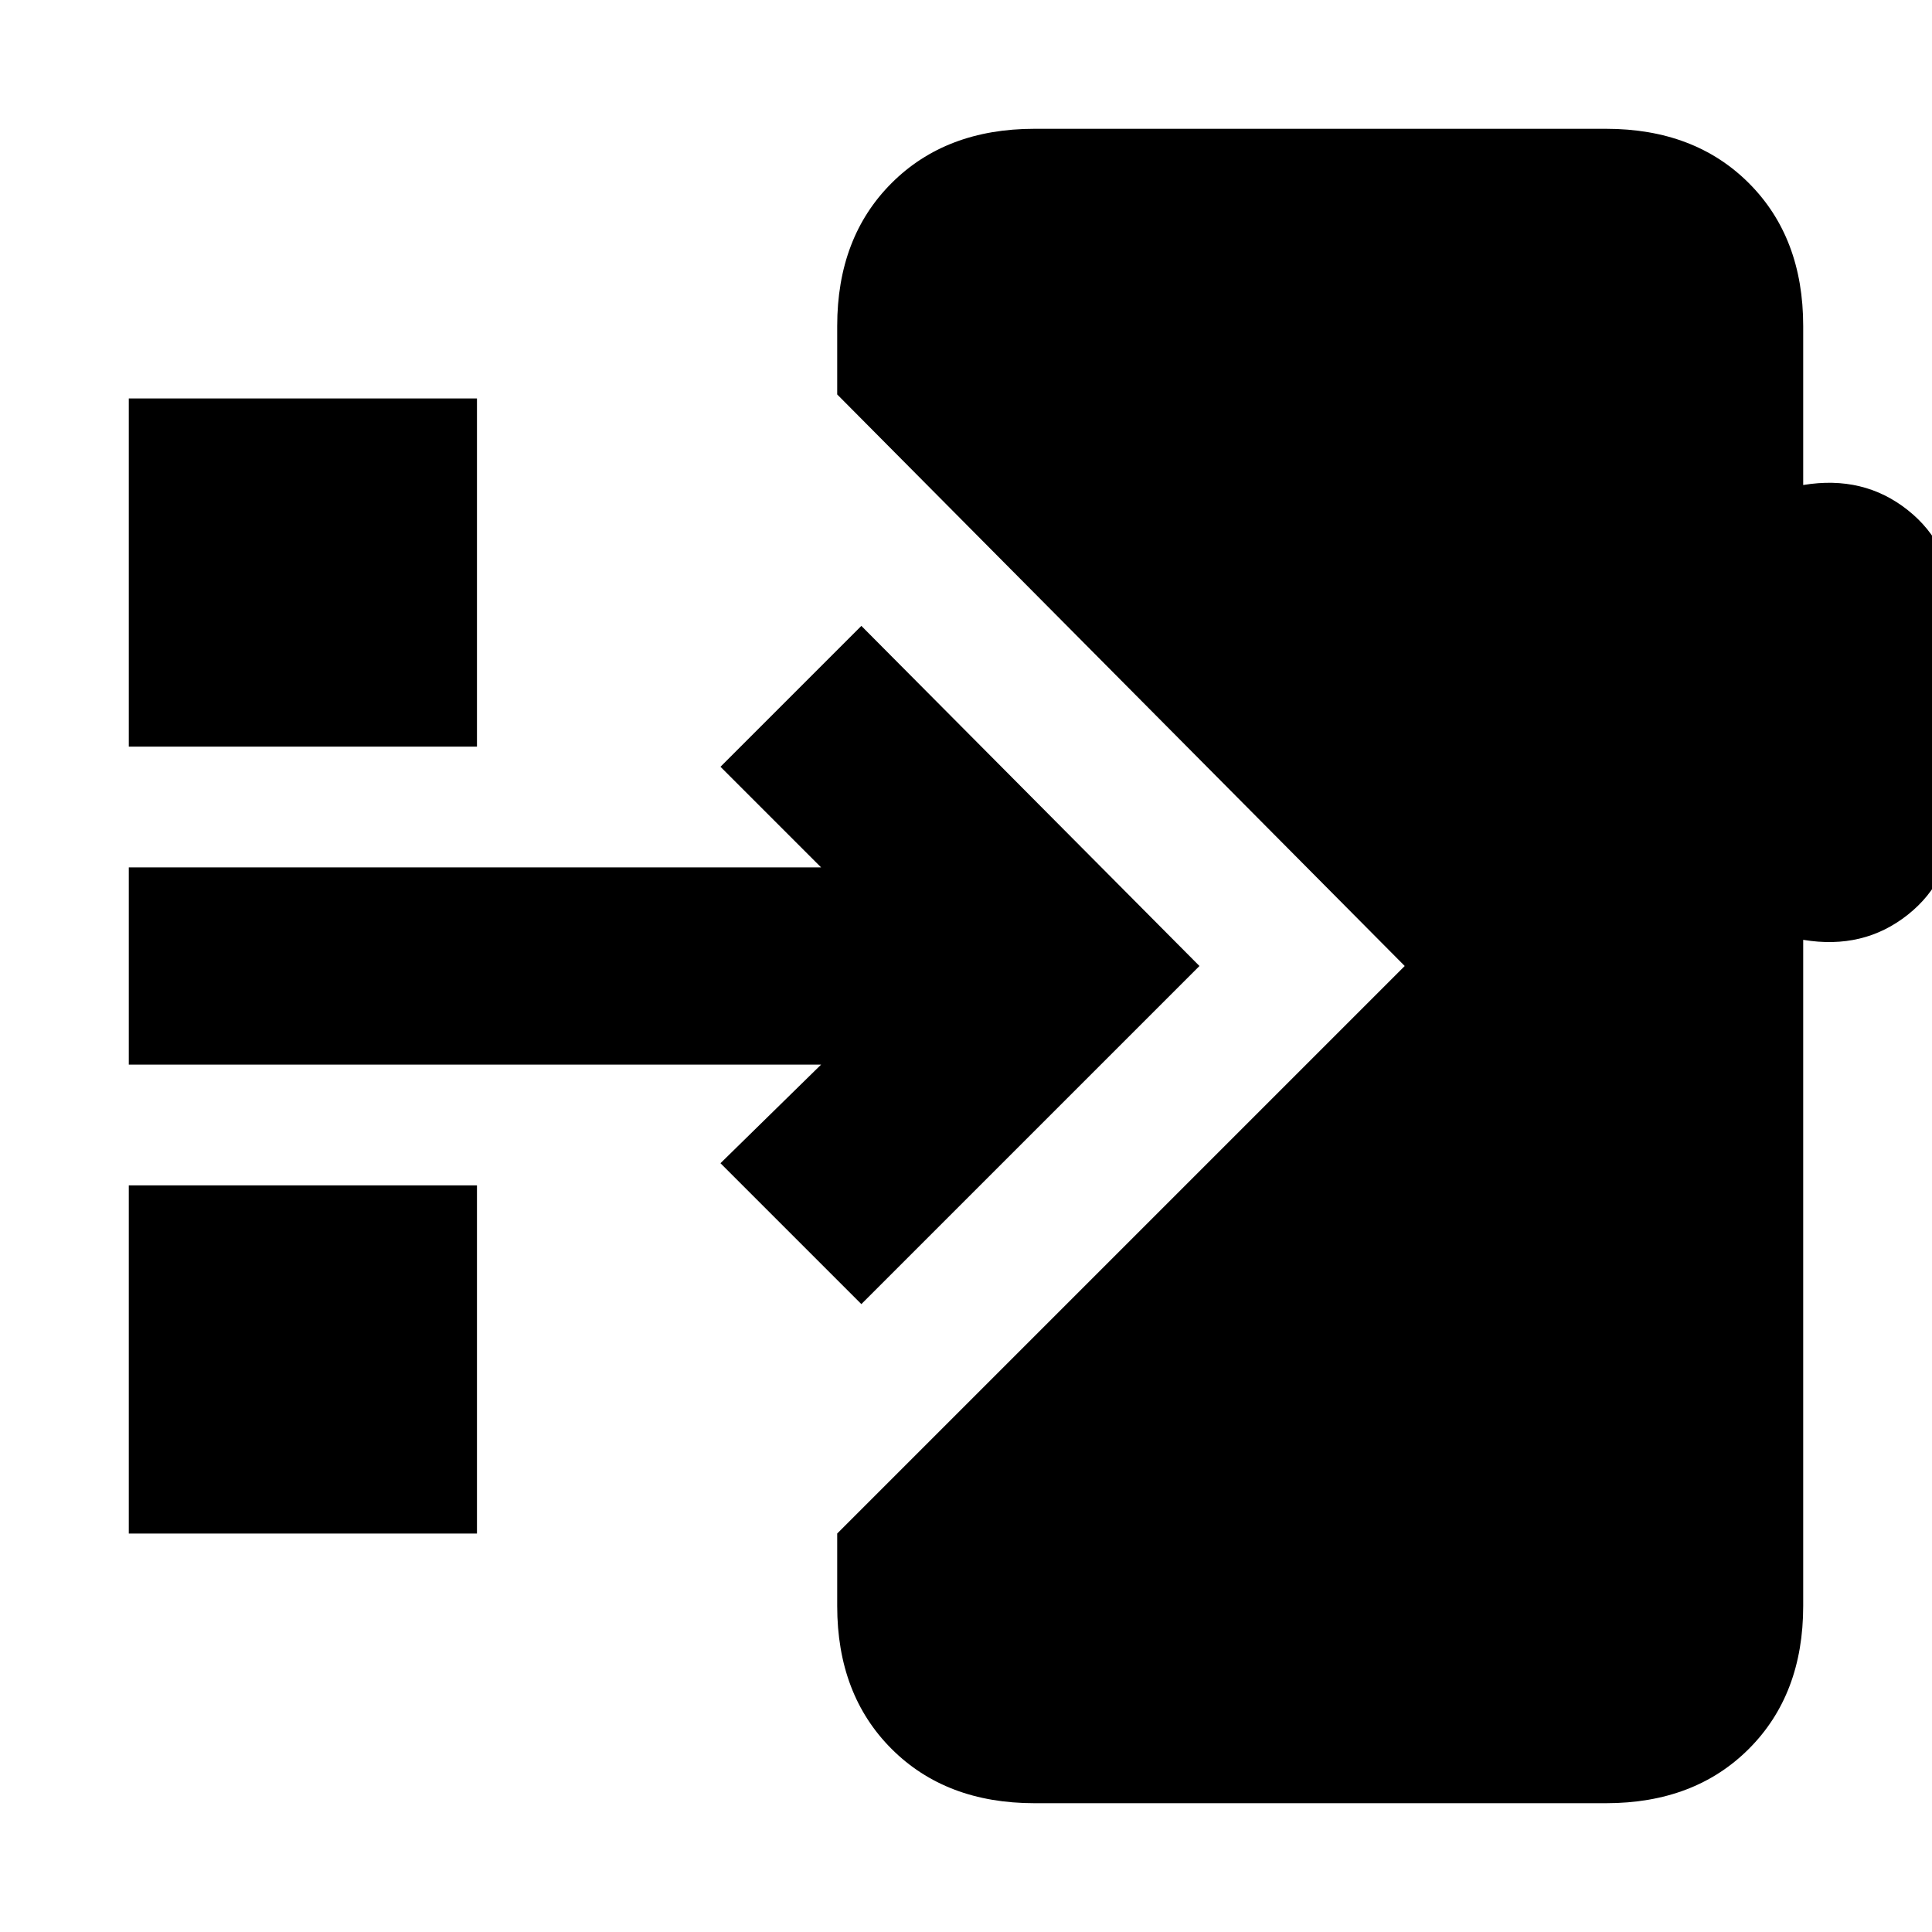 <svg xmlns="http://www.w3.org/2000/svg" height="20" viewBox="0 -960 960 960" width="20"><path d="M514-64q-44 0-71-27t-27-71v-36l282-282-282-284v-34q0-44 27-71t71-27h284q44 0 71 27t27 71v79q30-5 52 12.5t22 46.5v108q0 29-22 46.5T896-493v331q0 44-27 71t-71 27H514Zm-86-248-70-70 50-49H64v-98h344l-50-50 70-70 168 169-168 168ZM64-589v-173h173v173H64Zm0 391v-173h173v173H64Z"/></svg>